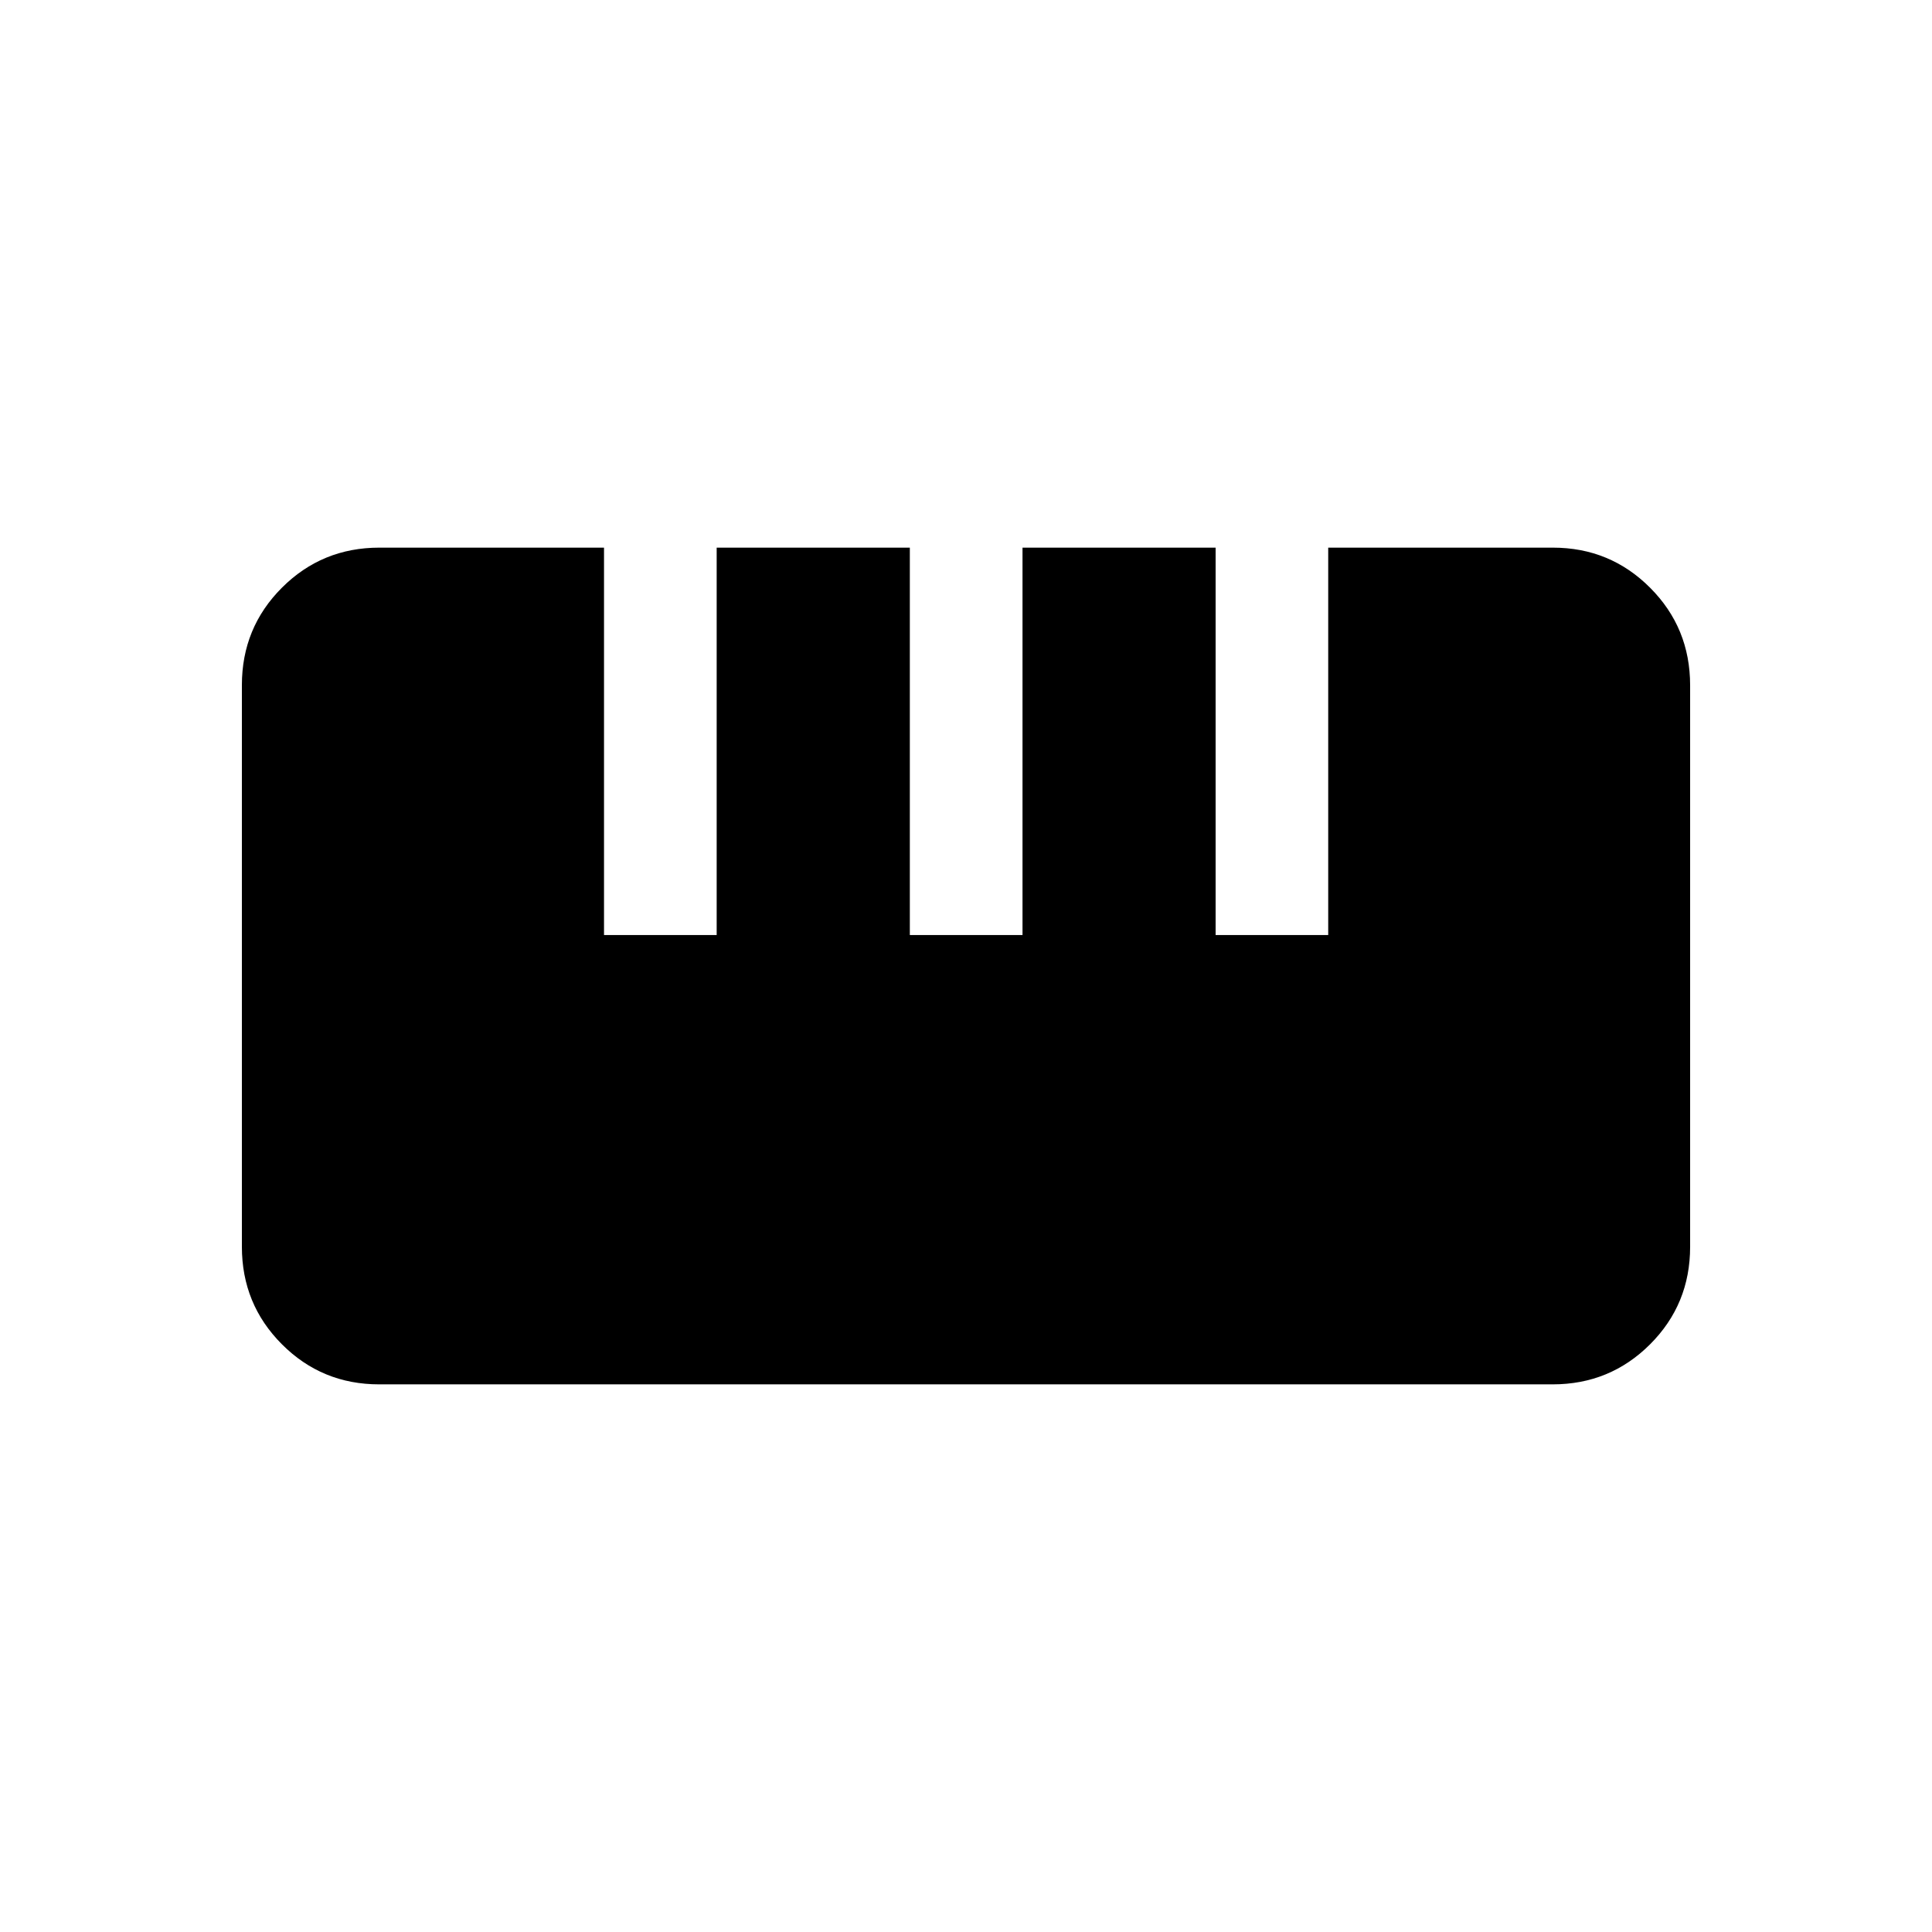 <svg xmlns="http://www.w3.org/2000/svg" height="24" viewBox="0 -960 960 960" width="24"><path d="M188.4-272.12q-28.44 0-48.32-19.92-19.89-19.91-19.89-48.48v-279.02q0-28.57 19.92-48.46 19.91-19.88 48.35-19.88h111.67v192.49h55.98v-192.49h95.98v192.49h55.99v-192.49h95.95v192.49h55.95v-192.49h111.61q28.45 0 48.33 19.92 19.89 19.91 19.89 48.48v279.02q0 28.57-19.92 48.46-19.92 19.88-48.36 19.88H188.4Z"/></svg>